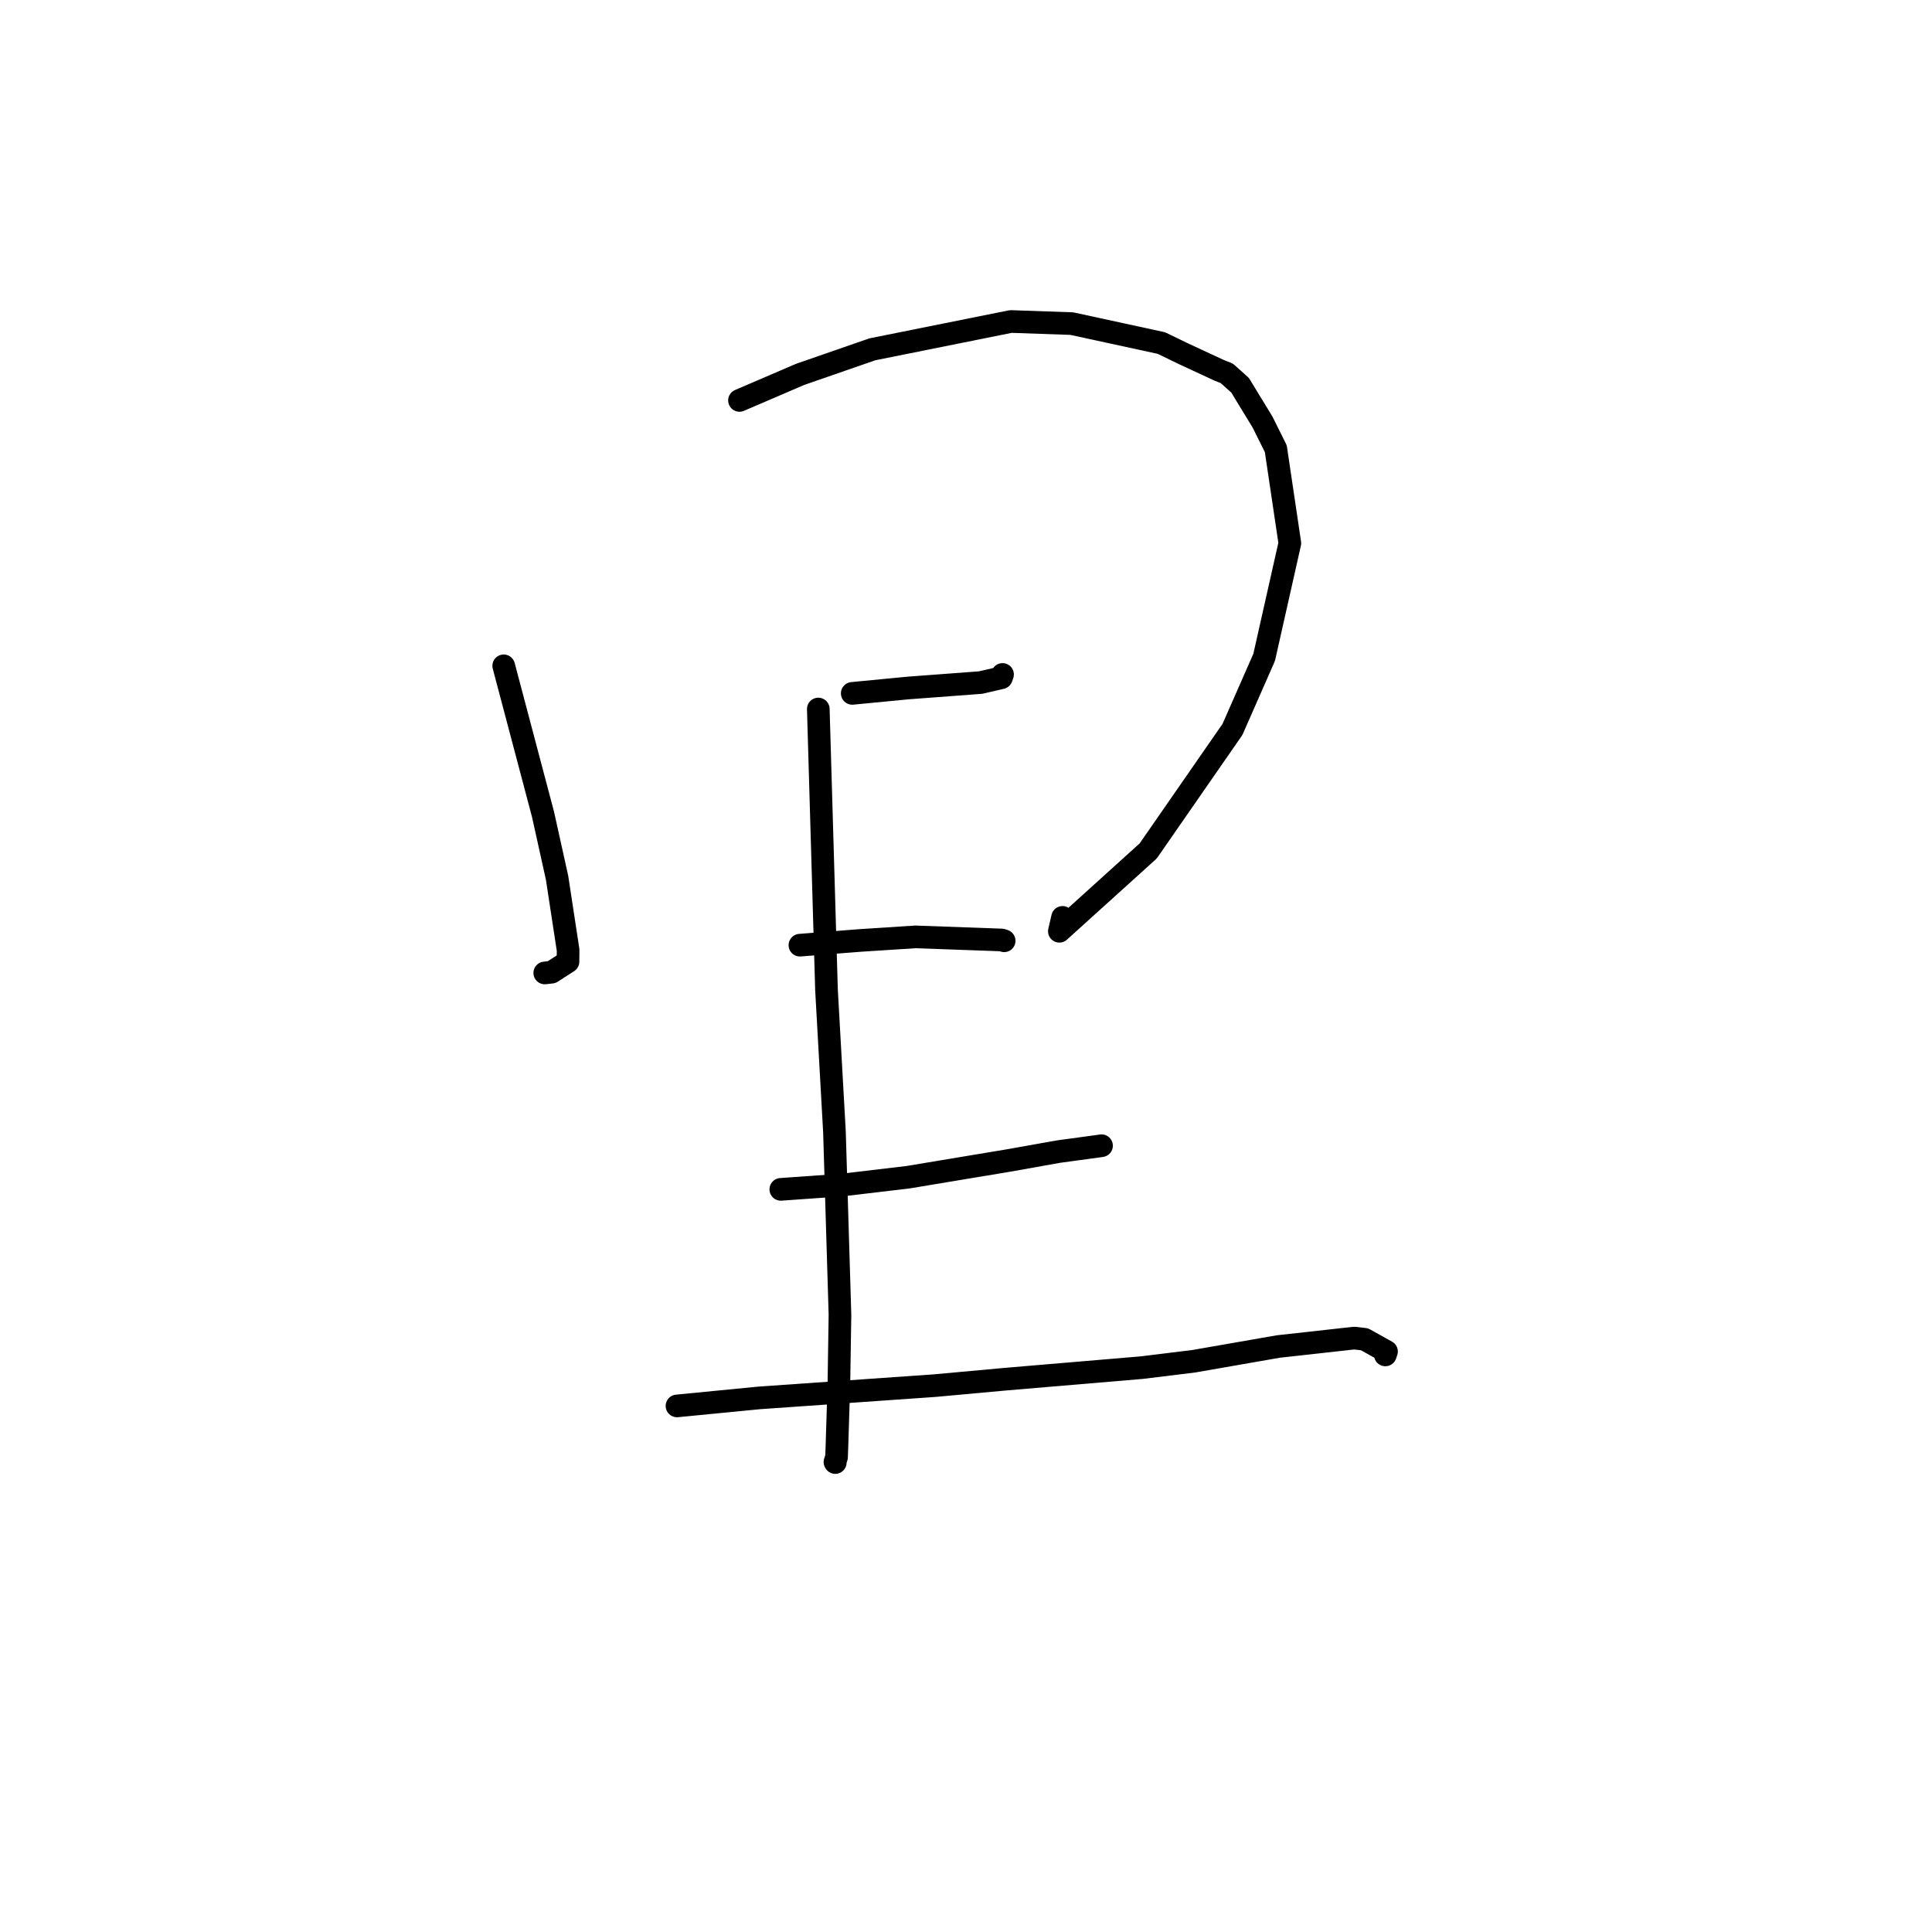 <?xml version="1.0" standalone="no"?>
    <svg width="256" height="256" xmlns="http://www.w3.org/2000/svg" version="1.1">
    <polyline stroke="black" stroke-width="3" stroke-linecap="round" fill="transparent" stroke-linejoin="round" points="66.745 88.225 71.95 107.894 73.815 116.314 75.277 125.889 75.263 127.295 75.262 127.425 73.094 128.819 72.182 128.921 " />
        <polyline stroke="black" stroke-width="3" stroke-linecap="round" fill="transparent" stroke-linejoin="round" points="97.985 53.059 106.031 49.603 115.583 46.289 133.938 42.6 142.022 42.88 153.887 45.456 156.854 46.893 161.527 49.059 162.56 49.473 164.329 51.057 165.025 52.211 167.282 55.906 169.05 59.455 170.911 71.978 167.507 87.102 163.309 96.65 152.145 112.751 140.37 123.398 140.794 121.558 " />
        <polyline stroke="black" stroke-width="3" stroke-linecap="round" fill="transparent" stroke-linejoin="round" points="112.924 91.877 120.298 91.165 129.933 90.444 132.692 89.806 132.8 89.49 132.842 89.368 " />
        <polyline stroke="black" stroke-width="3" stroke-linecap="round" fill="transparent" stroke-linejoin="round" points="105.994 125.241 113.926 124.618 121.3 124.142 132.759 124.554 132.986 124.634 133.057 124.659 " />
        <polyline stroke="black" stroke-width="3" stroke-linecap="round" fill="transparent" stroke-linejoin="round" points="108.429 93.949 109.516 131.174 110.57 149.978 111.3 174.202 111.162 183.136 110.903 191.51 110.846 193.077 110.634 193.719 110.678 193.794 " />
        <polyline stroke="black" stroke-width="3" stroke-linecap="round" fill="transparent" stroke-linejoin="round" points="103.461 157.596 111.599 157.021 120.355 155.982 133.593 153.78 140.264 152.592 145.814 151.836 145.92 151.818 145.947 151.814 145.959 151.812 " />
        <polyline stroke="black" stroke-width="3" stroke-linecap="round" fill="transparent" stroke-linejoin="round" points="89.704 186.292 100.586 185.23 123.863 183.603 133.166 182.753 151.316 181.216 158.175 180.374 169.391 178.418 173.253 177.992 179.435 177.304 180.813 177.464 183.72 179.084 183.566 179.534 " />
        </svg>